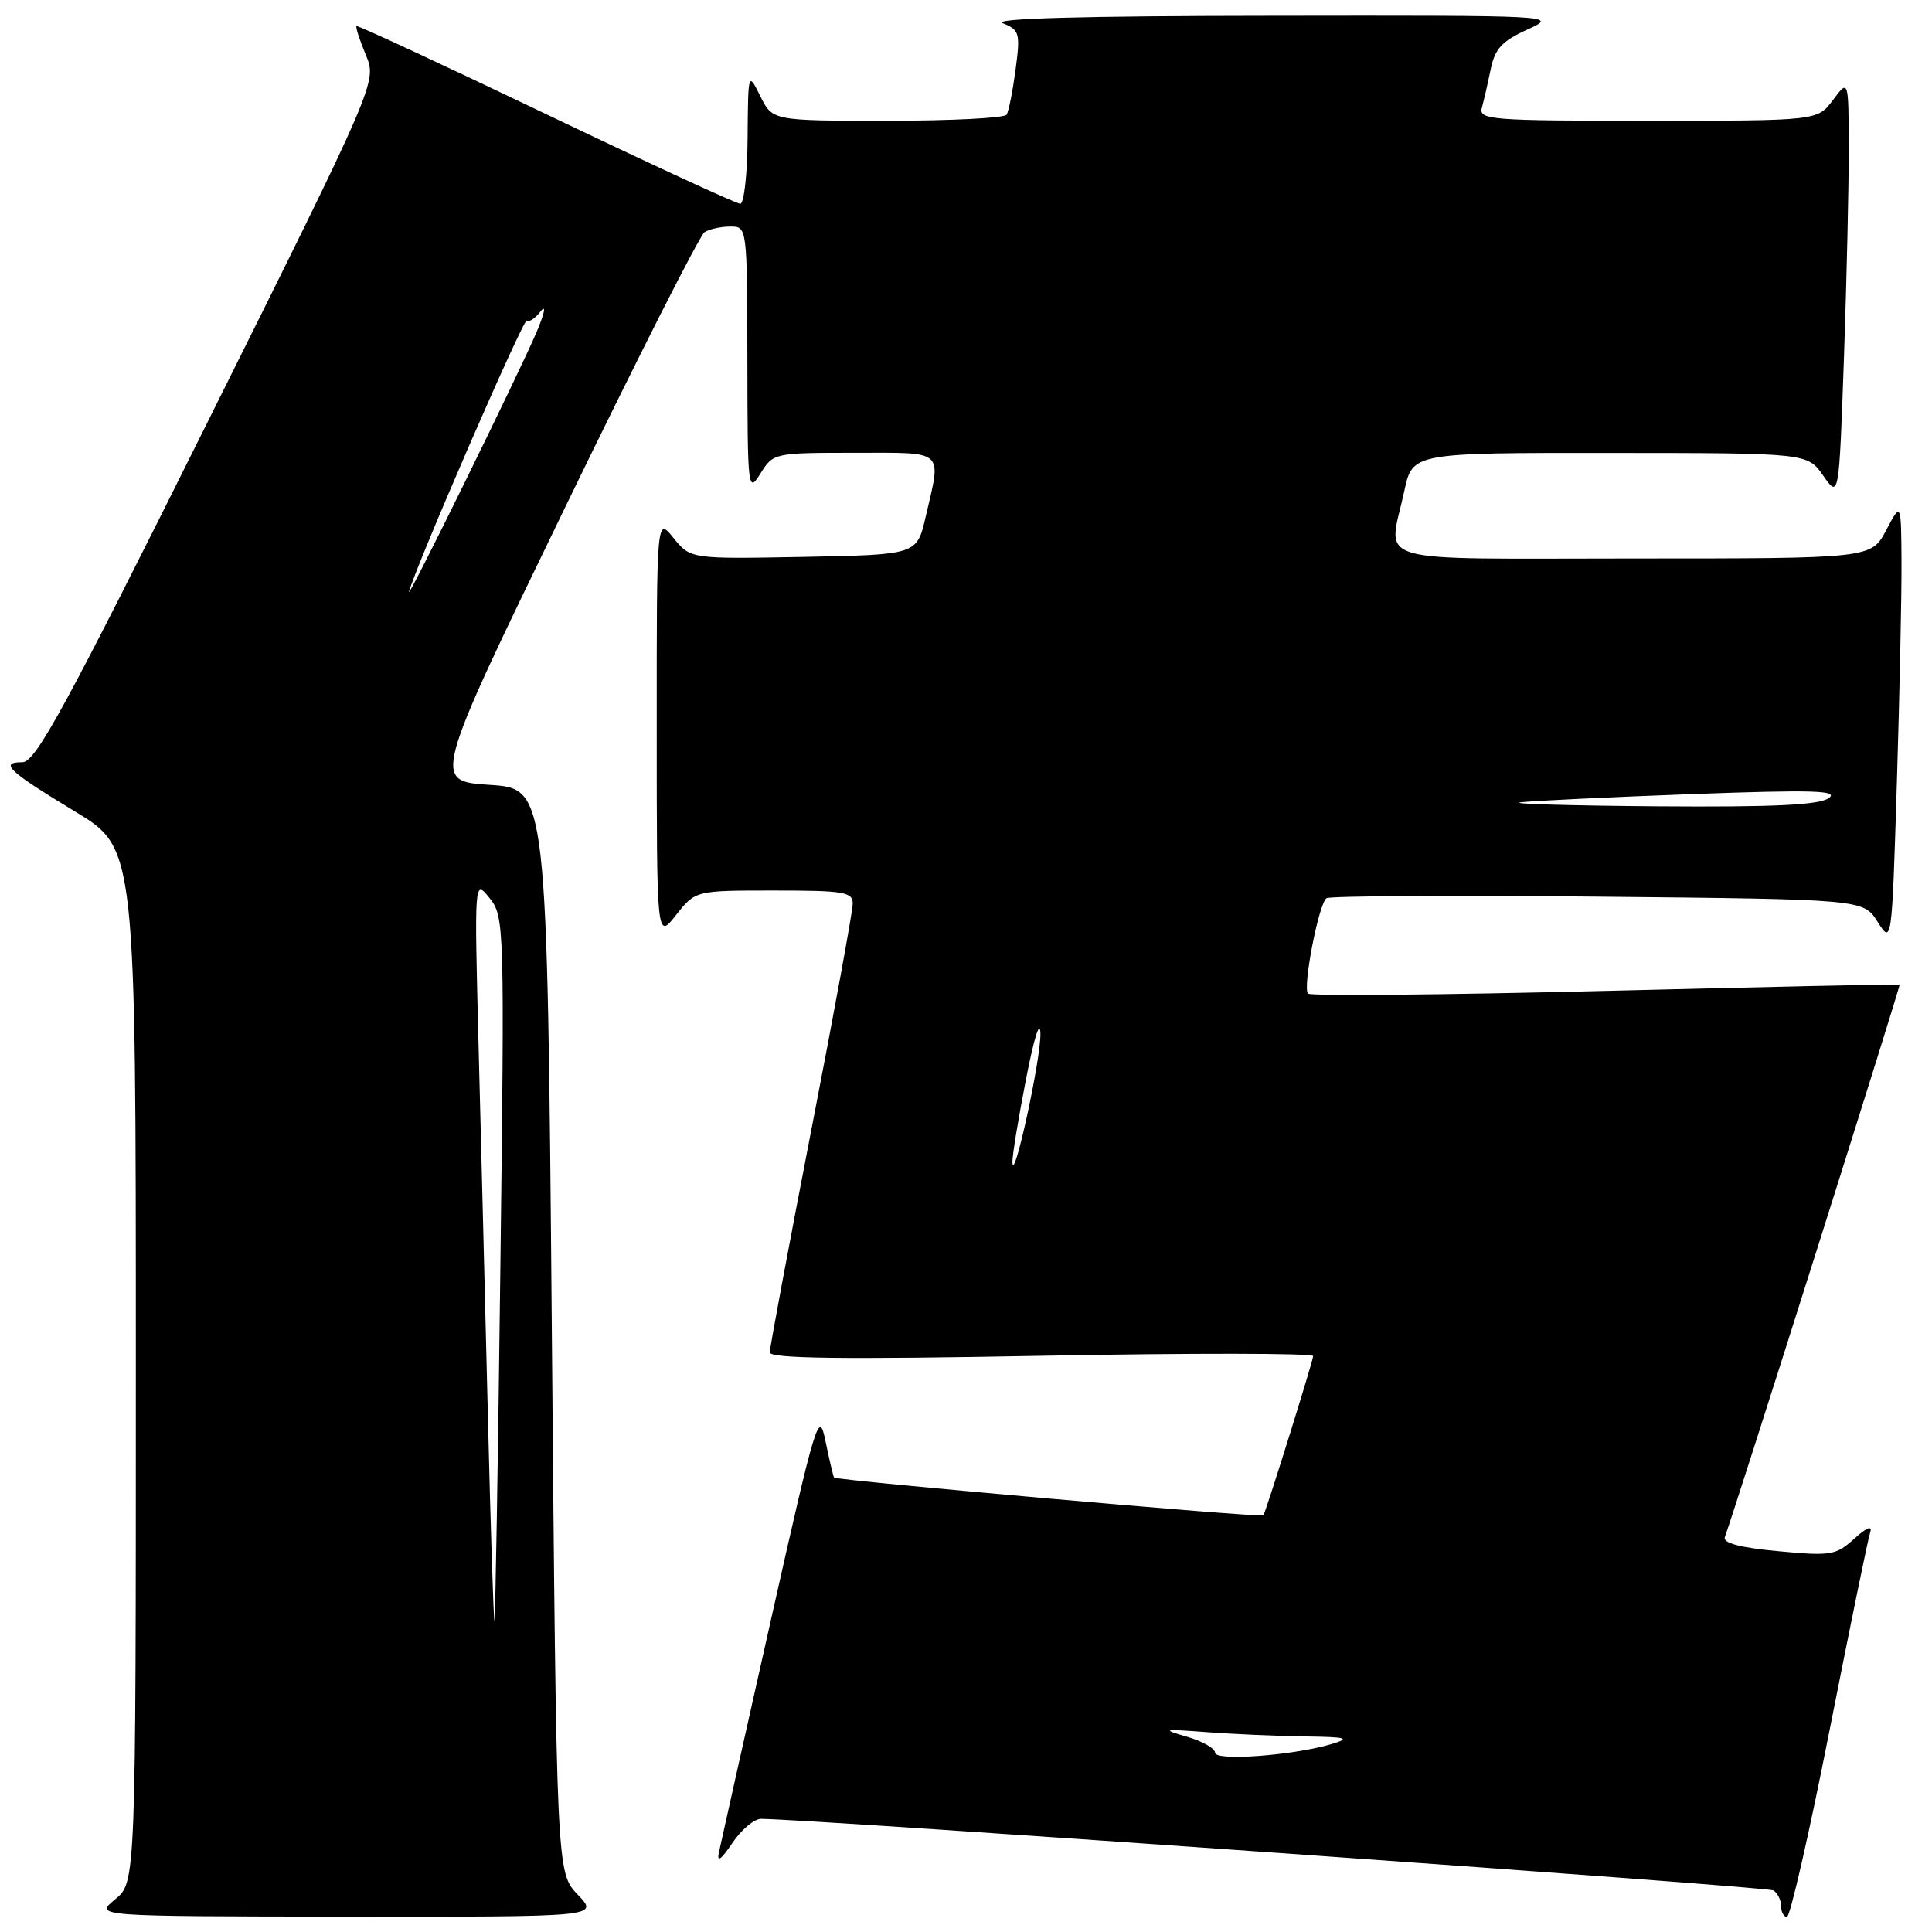 <?xml version="1.0" encoding="UTF-8" standalone="no"?>
<!DOCTYPE svg PUBLIC "-//W3C//DTD SVG 1.1//EN" "http://www.w3.org/Graphics/SVG/1.1/DTD/svg11.dtd" >
<svg xmlns="http://www.w3.org/2000/svg" xmlns:xlink="http://www.w3.org/1999/xlink" version="1.1" viewBox="0 0 256 256">
 <g >
 <path fill="currentColor"
d=" M 76.56 251.06 C 73.74 248.12 73.74 248.12 73.12 176.31 C 72.50 104.50 72.50 104.50 64.90 104.00 C 57.29 103.50 57.29 103.50 74.75 67.50 C 84.35 47.70 92.72 31.17 93.35 30.77 C 93.98 30.36 95.51 30.02 96.75 30.02 C 99.00 30.00 99.00 30.01 99.03 47.75 C 99.05 64.89 99.11 65.41 100.76 62.75 C 102.45 60.03 102.56 60.00 113.23 60.00 C 125.37 60.00 124.75 59.44 122.65 68.50 C 121.49 73.50 121.49 73.50 106.49 73.79 C 91.50 74.07 91.50 74.07 89.25 71.29 C 87.01 68.50 87.01 68.50 87.02 96.50 C 87.02 124.50 87.02 124.50 89.58 121.25 C 92.14 118.00 92.14 118.00 102.57 118.00 C 111.84 118.00 113.00 118.19 112.99 119.75 C 112.99 120.71 110.52 134.23 107.49 149.79 C 104.47 165.35 102.00 178.59 102.00 179.20 C 102.00 180.02 111.67 180.14 138.00 179.65 C 157.80 179.28 174.00 179.30 174.00 179.69 C 174.00 180.28 167.87 199.91 167.41 200.79 C 167.23 201.14 110.82 196.18 110.52 195.78 C 110.41 195.63 109.90 193.47 109.39 191.00 C 108.52 186.71 108.18 187.82 102.07 215.00 C 98.55 230.68 95.48 244.40 95.25 245.50 C 94.97 246.83 95.56 246.41 97.01 244.25 C 98.21 242.46 99.94 241.00 100.85 241.01 C 107.67 241.05 234.18 249.99 234.98 250.49 C 235.54 250.83 236.00 251.77 236.00 252.56 C 236.00 253.35 236.35 254.00 236.78 254.00 C 237.20 254.00 239.75 242.86 242.43 229.25 C 245.12 215.64 247.54 203.82 247.82 203.00 C 248.12 202.10 247.28 202.44 245.72 203.87 C 243.28 206.09 242.61 206.20 235.62 205.54 C 230.55 205.07 228.26 204.46 228.55 203.67 C 230.13 199.32 251.88 130.56 251.71 130.46 C 251.59 130.39 234.05 130.77 212.71 131.30 C 191.38 131.83 173.66 131.99 173.32 131.66 C 172.58 130.91 174.72 119.80 175.76 119.02 C 176.17 118.72 192.34 118.62 211.70 118.81 C 246.90 119.16 246.90 119.16 248.79 122.14 C 250.68 125.12 250.68 125.12 251.34 103.90 C 251.70 92.23 251.98 79.04 251.96 74.59 C 251.91 66.50 251.91 66.50 249.93 70.25 C 247.95 74.00 247.95 74.00 216.48 74.00 C 180.72 74.00 183.96 74.95 186.08 65.05 C 187.17 60.00 187.17 60.00 213.33 60.02 C 239.50 60.03 239.50 60.03 241.59 63.03 C 243.68 66.03 243.68 66.03 244.34 47.26 C 244.70 36.94 244.98 24.45 244.97 19.50 C 244.94 10.50 244.94 10.50 242.88 13.25 C 240.83 16.00 240.83 16.00 218.35 16.00 C 197.41 16.00 195.90 15.88 196.36 14.25 C 196.63 13.29 197.15 11.00 197.53 9.16 C 198.07 6.48 199.02 5.44 202.35 3.93 C 206.50 2.04 206.50 2.04 168.50 2.09 C 143.42 2.11 131.31 2.45 132.88 3.08 C 135.09 3.96 135.21 4.39 134.57 9.21 C 134.19 12.06 133.66 14.75 133.38 15.19 C 133.11 15.64 126.02 16.00 117.62 16.00 C 102.36 16.00 102.36 16.00 100.75 12.75 C 99.13 9.50 99.13 9.50 99.06 18.25 C 99.03 23.06 98.59 27.00 98.09 27.00 C 97.59 27.00 86.00 21.65 72.34 15.11 C 58.68 8.57 47.38 3.32 47.24 3.46 C 47.09 3.59 47.65 5.30 48.47 7.27 C 49.96 10.84 49.96 10.84 27.51 55.92 C 8.65 93.78 4.72 101.00 2.97 101.00 C -0.16 101.00 1.12 102.19 9.96 107.54 C 18.00 112.40 18.00 112.40 18.00 180.91 C 18.00 249.42 18.00 249.42 15.25 251.68 C 12.50 253.93 12.50 253.93 45.94 253.96 C 79.37 254.00 79.37 254.00 76.56 251.06 Z  M 161.00 232.24 C 161.00 231.67 159.31 230.71 157.25 230.12 C 153.84 229.13 154.08 229.08 159.90 229.52 C 163.41 229.78 169.26 230.04 172.90 230.09 C 178.45 230.16 179.02 230.32 176.50 231.08 C 171.41 232.61 161.00 233.39 161.00 232.24 Z  M 64.65 187.76 C 64.28 172.77 63.73 150.60 63.41 138.50 C 62.85 116.50 62.85 116.50 64.86 118.99 C 66.83 121.44 66.86 122.42 66.30 167.99 C 65.99 193.57 65.63 214.62 65.52 214.76 C 65.41 214.90 65.01 202.75 64.65 187.76 Z  M 134.15 154.00 C 134.12 153.18 134.93 148.22 135.95 143.00 C 137.03 137.45 137.82 134.95 137.86 137.00 C 137.92 140.35 134.27 157.10 134.15 154.00 Z  M 201.50 106.31 C 203.15 106.11 213.40 105.62 224.27 105.22 C 240.20 104.64 243.71 104.74 242.33 105.75 C 241.07 106.67 235.04 106.96 219.56 106.84 C 207.98 106.75 199.85 106.51 201.50 106.31 Z  M 54.20 78.39 C 55.18 74.79 69.40 42.06 69.81 42.47 C 70.08 42.75 70.91 42.19 71.66 41.23 C 72.40 40.28 72.15 41.52 71.10 44.00 C 68.86 49.29 53.76 80.01 54.20 78.39 Z "/>
</g>
</svg>